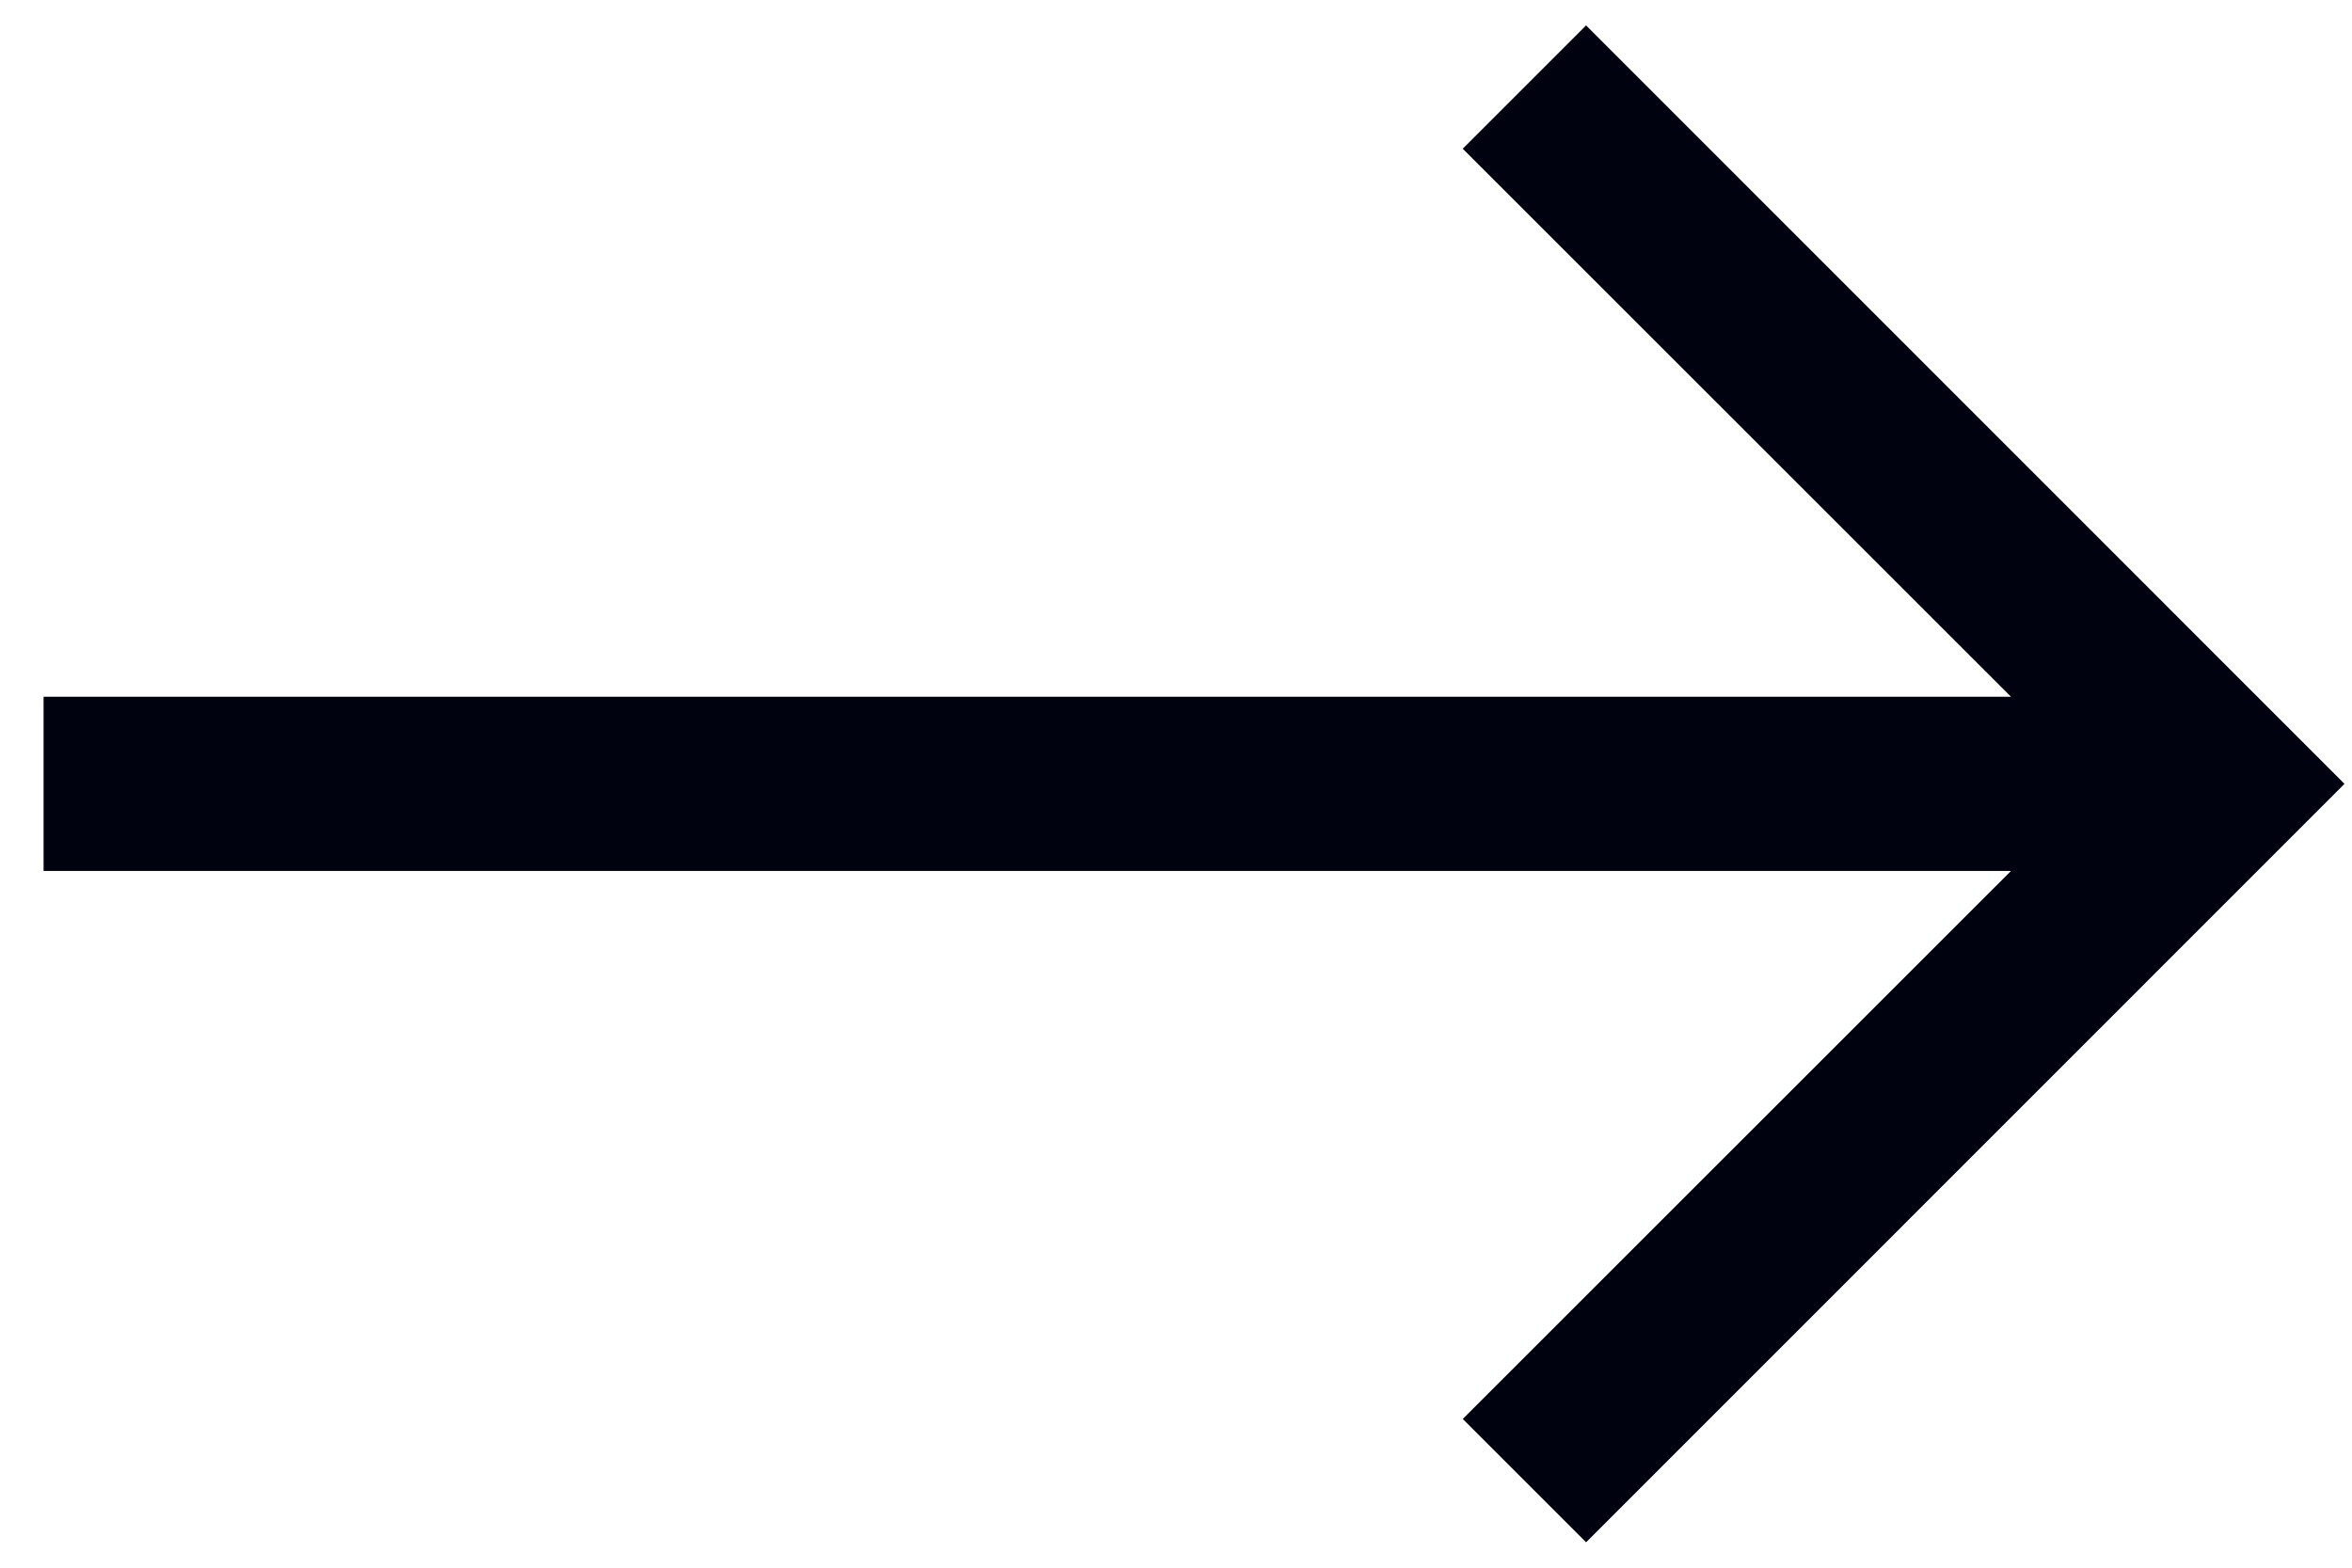 <svg width="36" height="24" viewBox="0 0 36 24" fill="none" xmlns="http://www.w3.org/2000/svg">
<path fill-rule="evenodd" clip-rule="evenodd" d="M24.277 0.389L35.885 12L24.277 23.611L22.389 21.723L30.781 13.333H0.667V10.667H30.781L22.389 2.277L24.277 0.389Z" fill="#00020F"/>
</svg>
